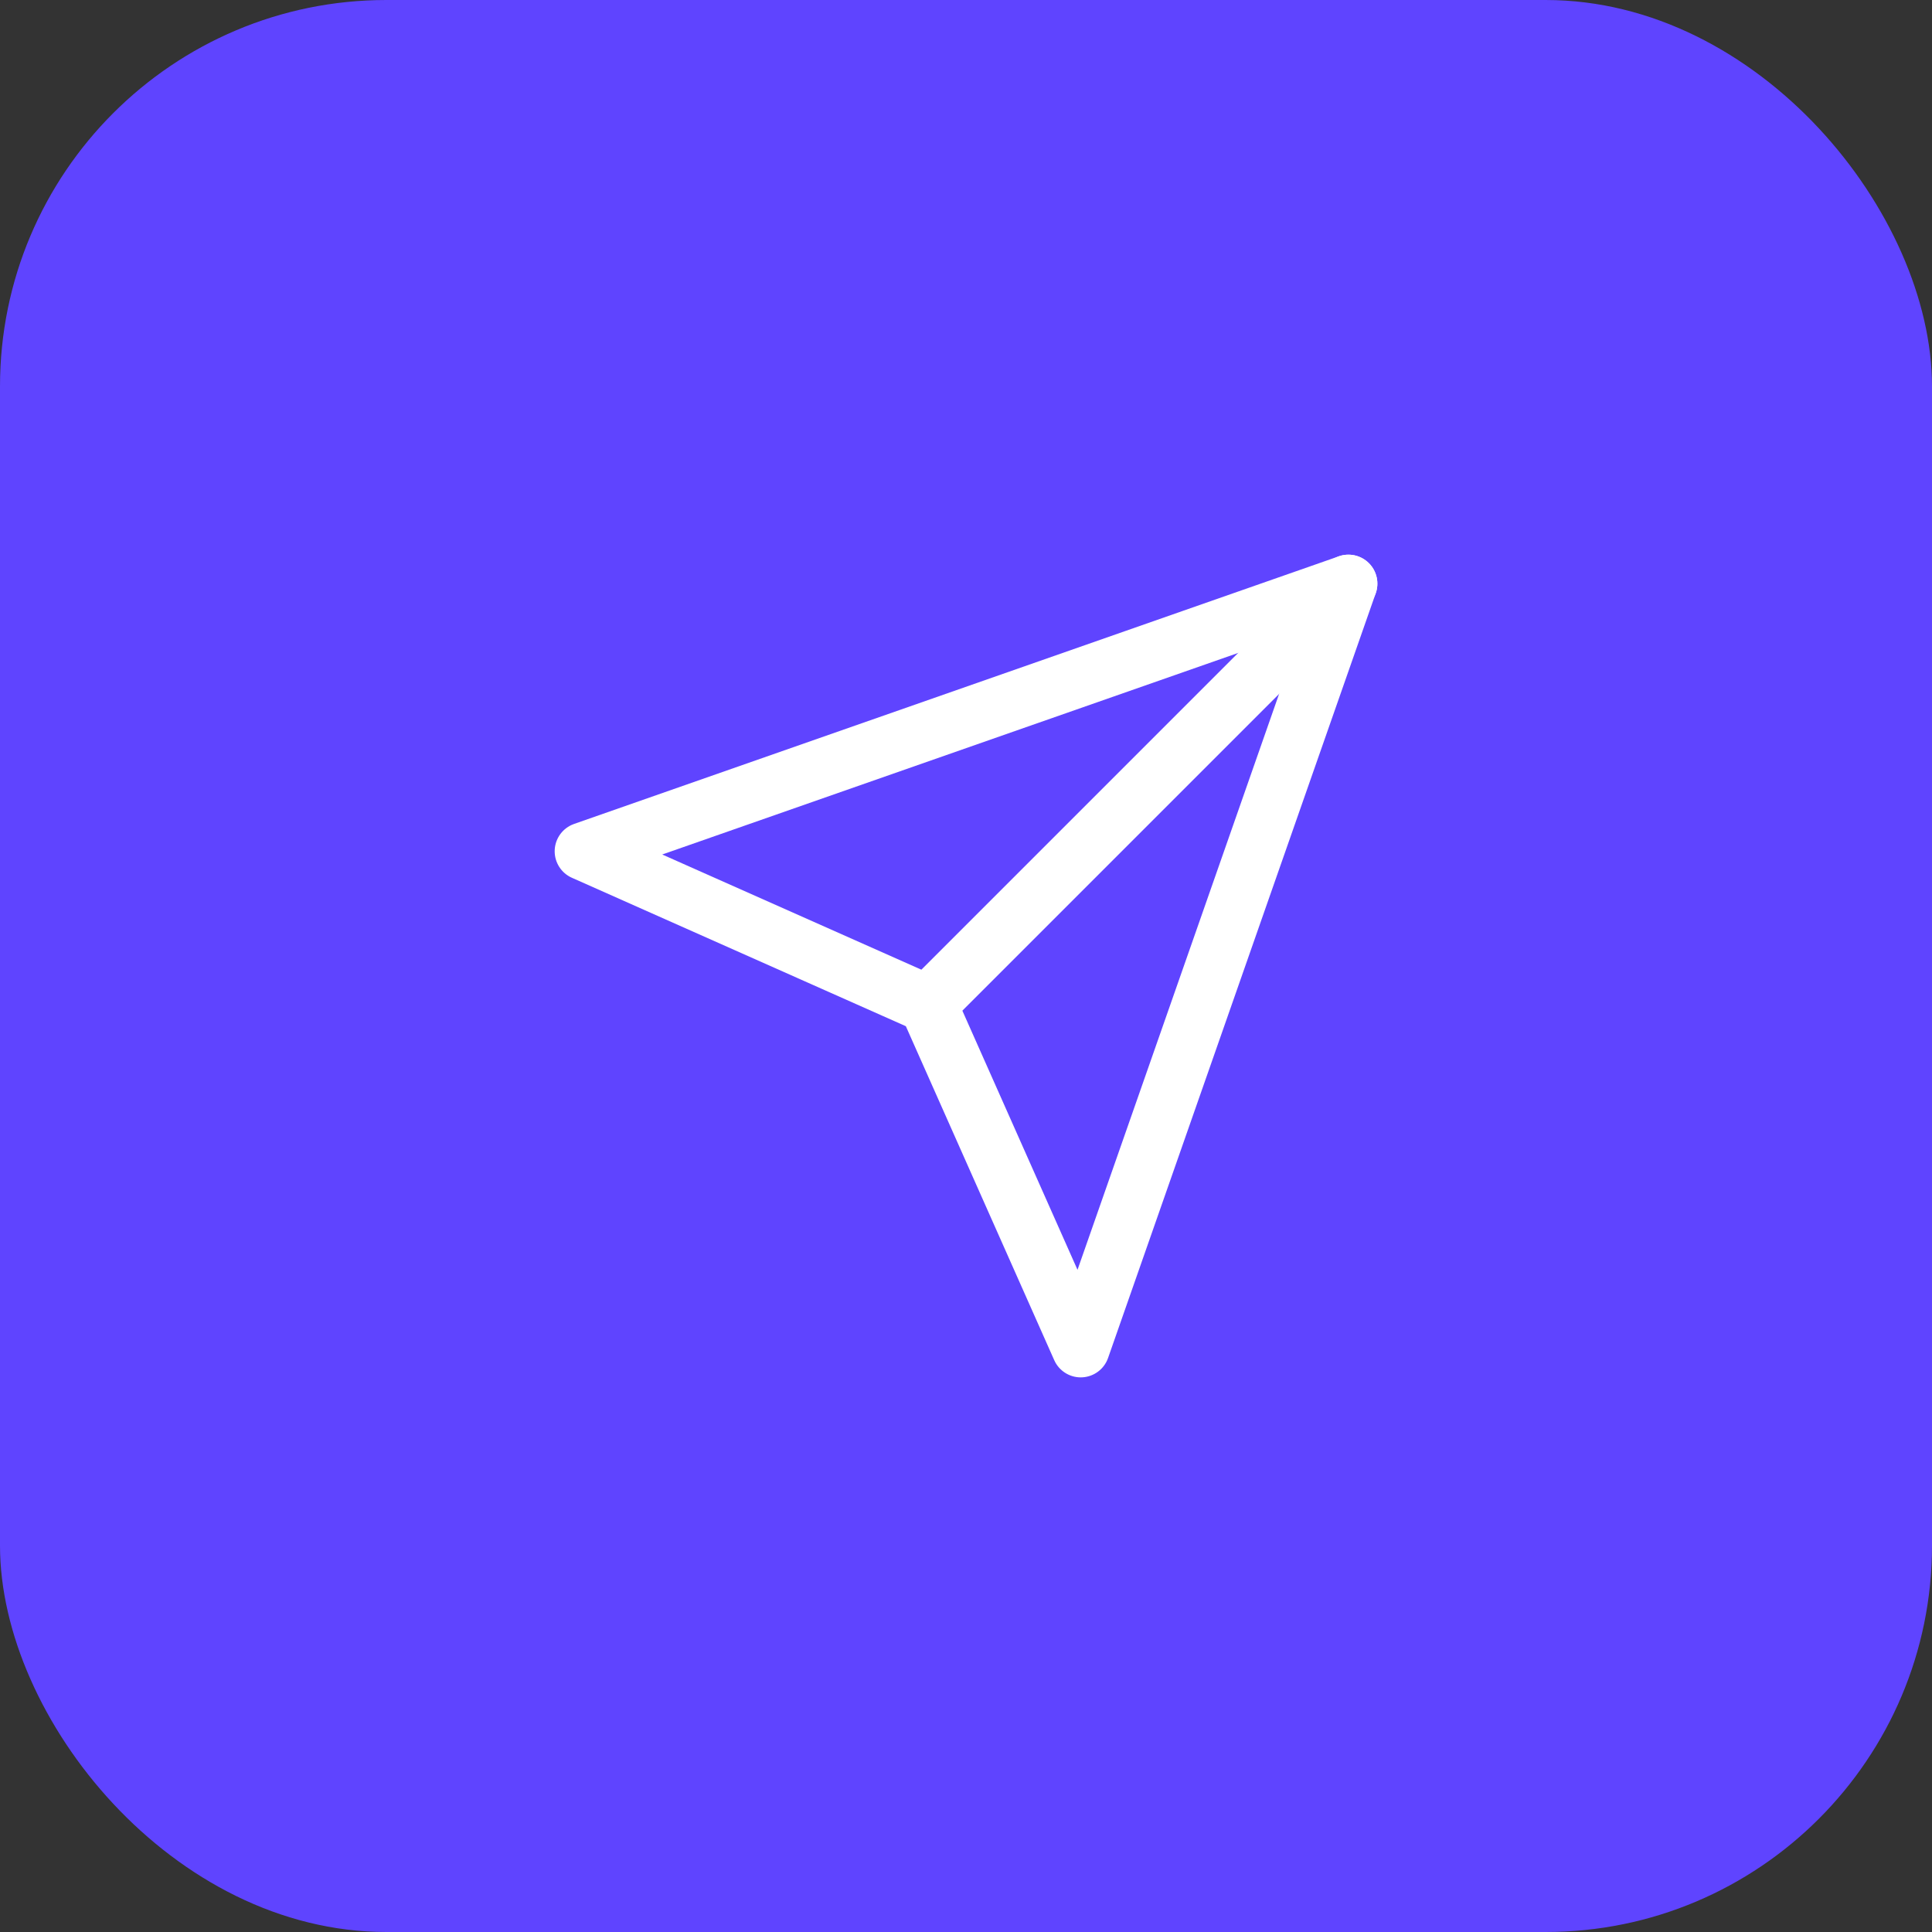 <svg width="40" height="40" viewBox="0 0 40 40" fill="none" xmlns="http://www.w3.org/2000/svg">
<rect x="0" y="0" width="40" height="40" fill="#333333" stroke="none"/>
<rect width="40" height="40" rx="8" fill="#5F44FF"/>
<path d="M27.917 12.084L22.375 27.917L19.209 20.792L12.084 17.625L27.917 12.084Z" stroke="white" stroke-width="1.2" stroke-linejoin="round"/>
<path d="M27.917 12.084L19.209 20.792" stroke="white" stroke-width="1.2" stroke-linecap="round" stroke-linejoin="round"/>
</svg>
